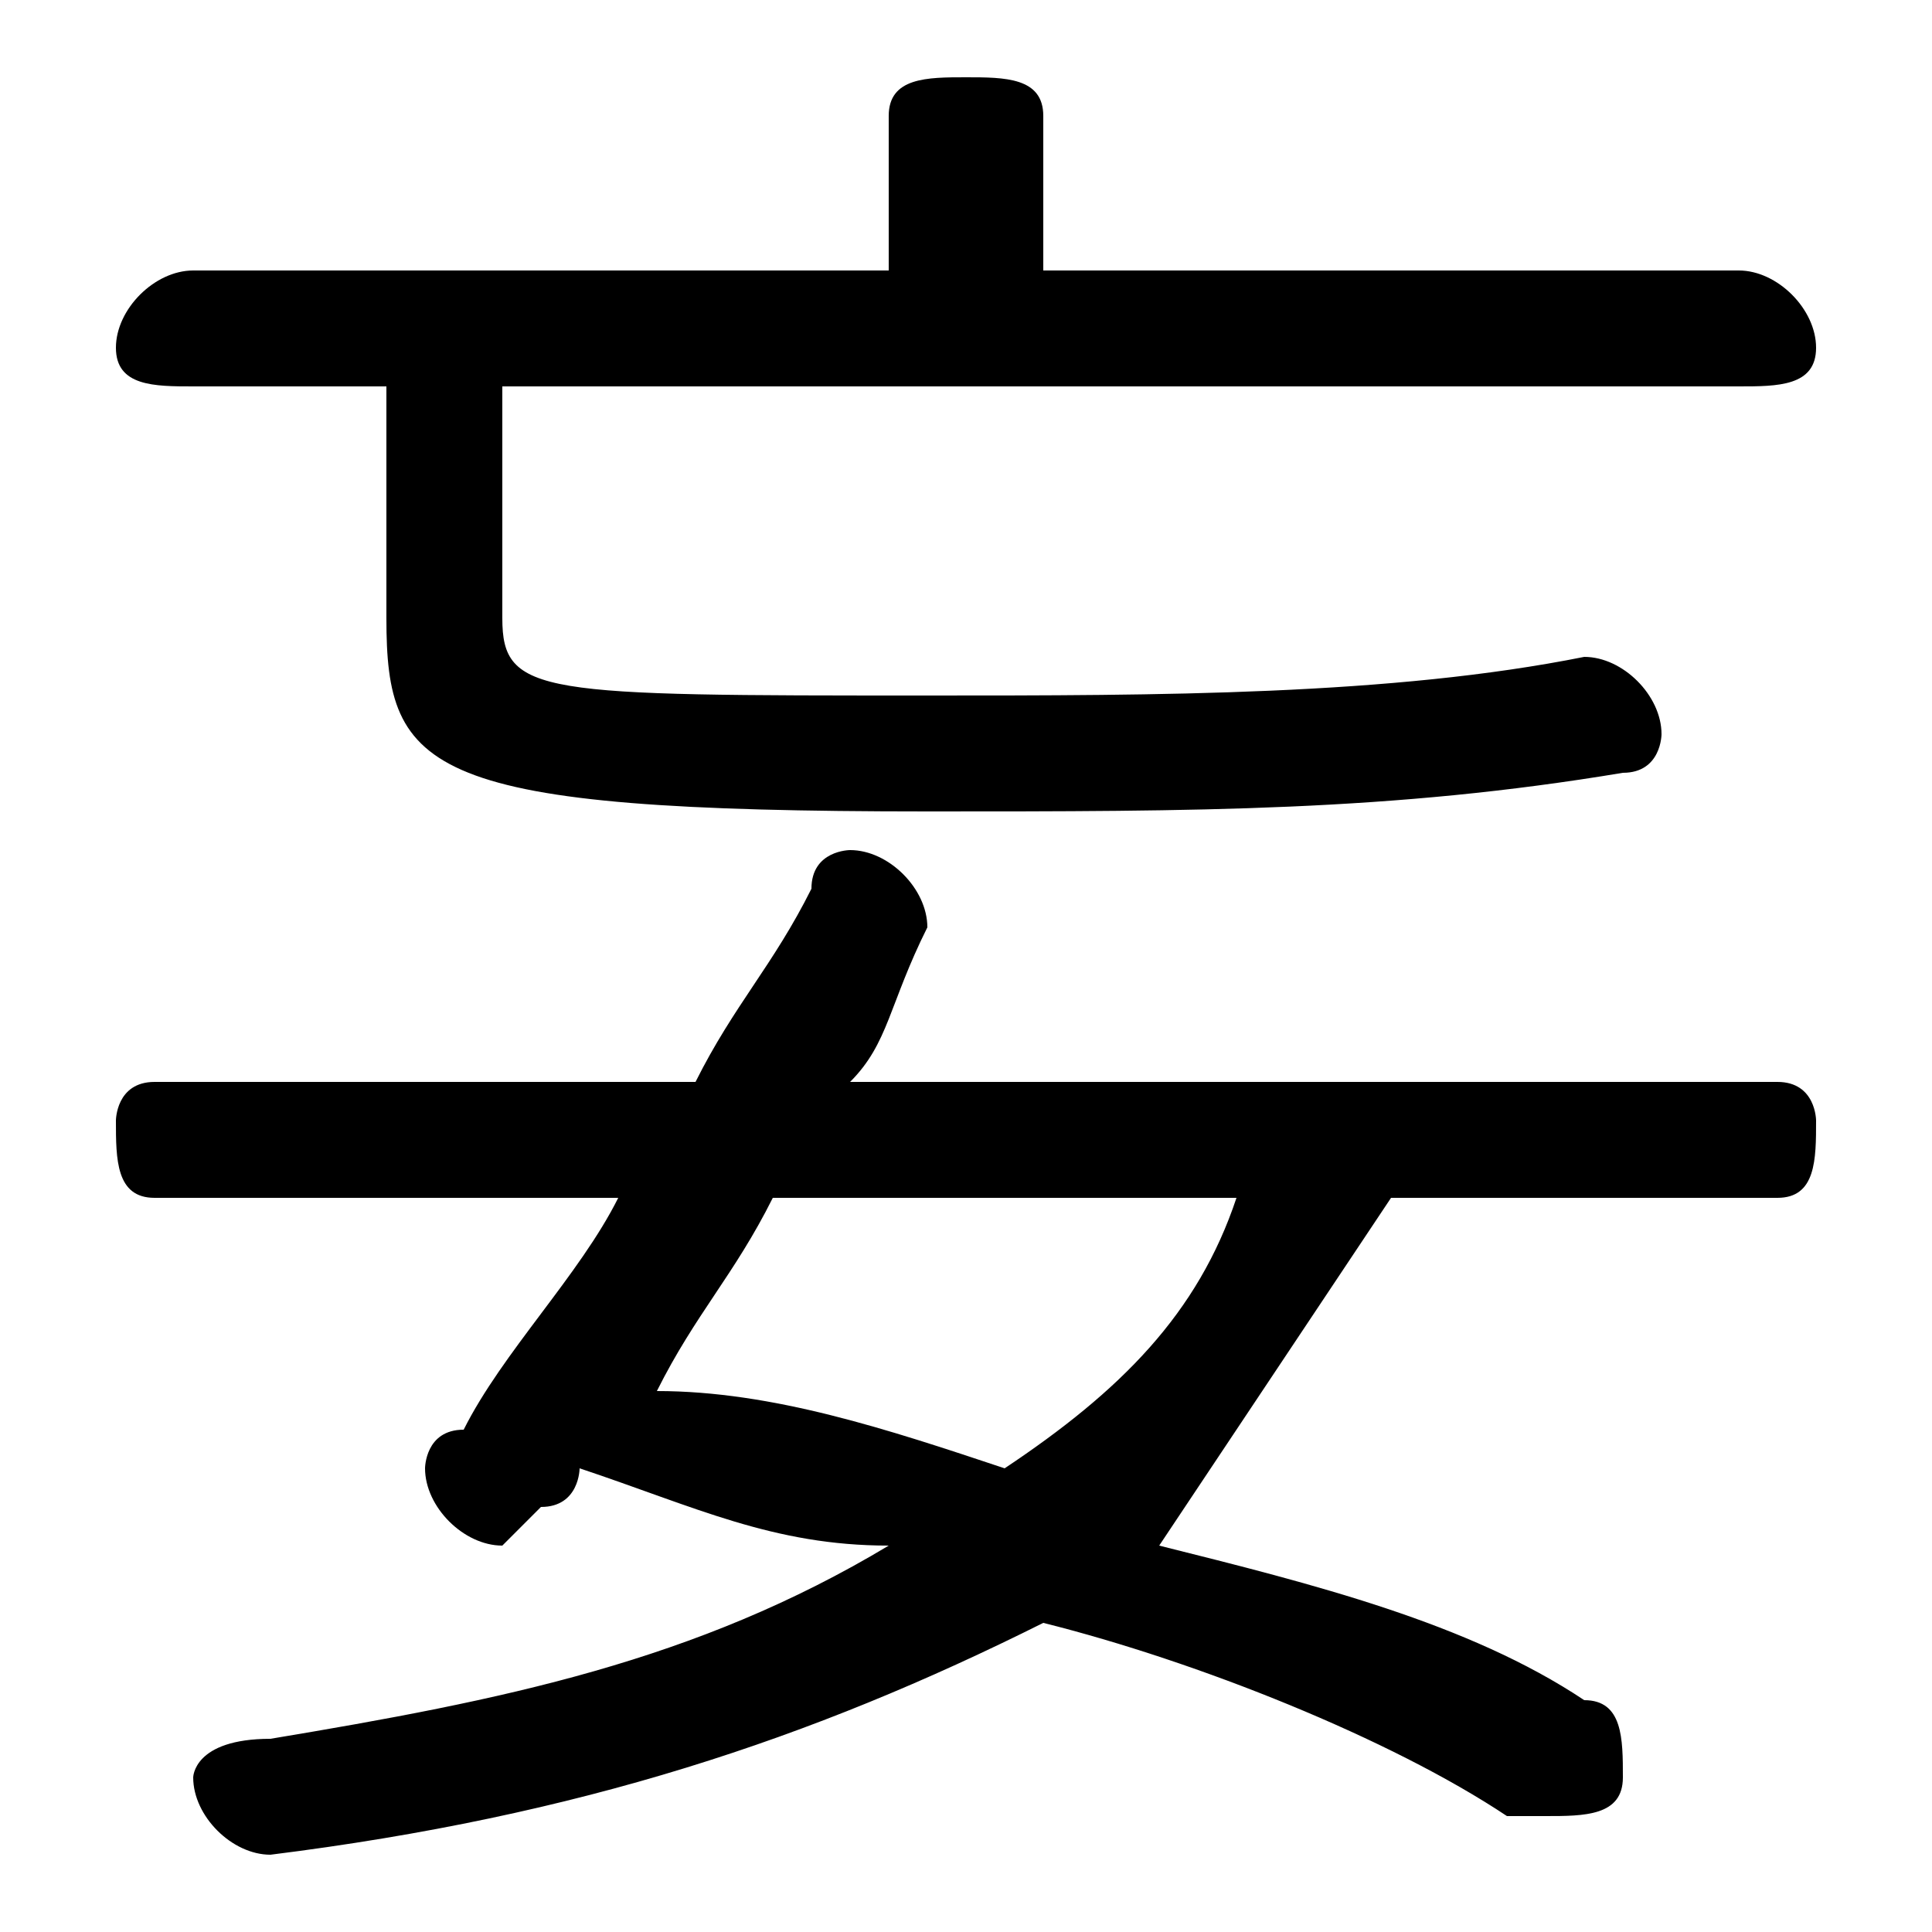 <svg xmlns="http://www.w3.org/2000/svg" viewBox="0 -44.0 50.0 50.0">
    <rect x="0" y="-44.0" width="50.0" height="50.0" fill="#808080" stroke="none"/>
    <g transform="scale(1, -1)">
        <!-- ボディの枠 -->
        <rect x="0" y="-6.0" width="50.0" height="50.0"
            stroke="white" fill="white"/>
        <!-- グリフ座標系の原点 -->
        <circle cx="0" cy="0" r="5" fill="white"/>
        <!-- グリフのアウトライン -->
        <g style="fill:black;stroke:#000000;stroke-width:0;stroke-linecap:round;stroke-linejoin:round;">
        <path d="M 46.0 13.0 C 47.0 13.0 47.0 14.0 47.0 15.0 C 47.0 15.0 47.0 16.0 46.0 16.0 L 22.0 16.0 C 23.0 17.0 23.0 18.0 24.0 20.0 C 24.0 20.0 24.0 20.0 24.0 20.0 C 24.0 21.0 23.0 22.0 22.0 22.0 C 22.0 22.0 21.0 22.0 21.0 21.0 C 20.0 19.0 19.0 18.0 18.0 16.0 L 4.0 16.0 C 3.0 16.0 3.0 15.0 3.0 15.0 C 3.0 14.0 3.0 13.0 4.0 13.0 L 16.0 13.0 C 15.0 11.0 13.0 9.0 12.0 7.0 C 11.0 7.0 11.0 6.0 11.0 6.0 C 11.0 5.0 12.0 4.0 13.0 4.0 C 13.0 4.0 14.0 5.0 14.0 5.0 C 15.0 5.0 15.0 6.0 15.0 6.0 C 18.0 5.0 20.0 4.0 23.0 4.0 C 18.0 1.0 13.0 -0.0 7.0 -1.0 C 5.0 -1.0 5.0 -2.0 5.0 -2.0 C 5.0 -3.0 6.0 -4.0 7.0 -4.0 C 15.0 -3.0 21.0 -1.0 27.0 2.0 C 31.0 1.0 36.0 -1.0 39.0 -3.0 C 40.0 -3.0 40.0 -3.0 40.0 -3.0 C 41.0 -3.0 42.0 -3.0 42.0 -2.0 C 42.0 -1.0 42.0 -0.0 41.0 -0.0 C 38.0 2.0 34.0 3.0 30.0 4.0 C 32.0 7.0 34.0 10.0 36.0 13.0 Z M 32.0 13.0 C 31.0 10.0 29.0 8.0 26.0 6.0 C 23.0 7.0 20.0 8.0 17.0 8.0 C 18.0 10.0 19.0 11.0 20.0 13.0 Z M 10.0 34.0 L 10.0 28.0 C 10.0 24.0 11.0 23.0 24.0 23.0 C 31.0 23.0 36.0 23.0 42.0 24.0 C 43.0 24.0 43.0 25.0 43.0 25.0 C 43.0 26.0 42.0 27.0 41.0 27.0 C 36.0 26.0 30.0 26.0 24.0 26.0 C 14.0 26.0 13.0 26.0 13.0 28.0 L 13.0 34.0 L 45.0 34.0 C 46.0 34.0 47.0 34.0 47.0 35.0 C 47.0 36.0 46.0 37.0 45.0 37.0 L 27.0 37.0 L 27.0 41.0 C 27.0 42.0 26.0 42.0 25.0 42.0 C 24.0 42.0 23.0 42.0 23.0 41.0 L 23.0 37.0 L 5.0 37.0 C 4.0 37.0 3.0 36.0 3.0 35.0 C 3.0 34.0 4.0 34.0 5.0 34.0 Z"/>
    </g>
    </g>
</svg>
